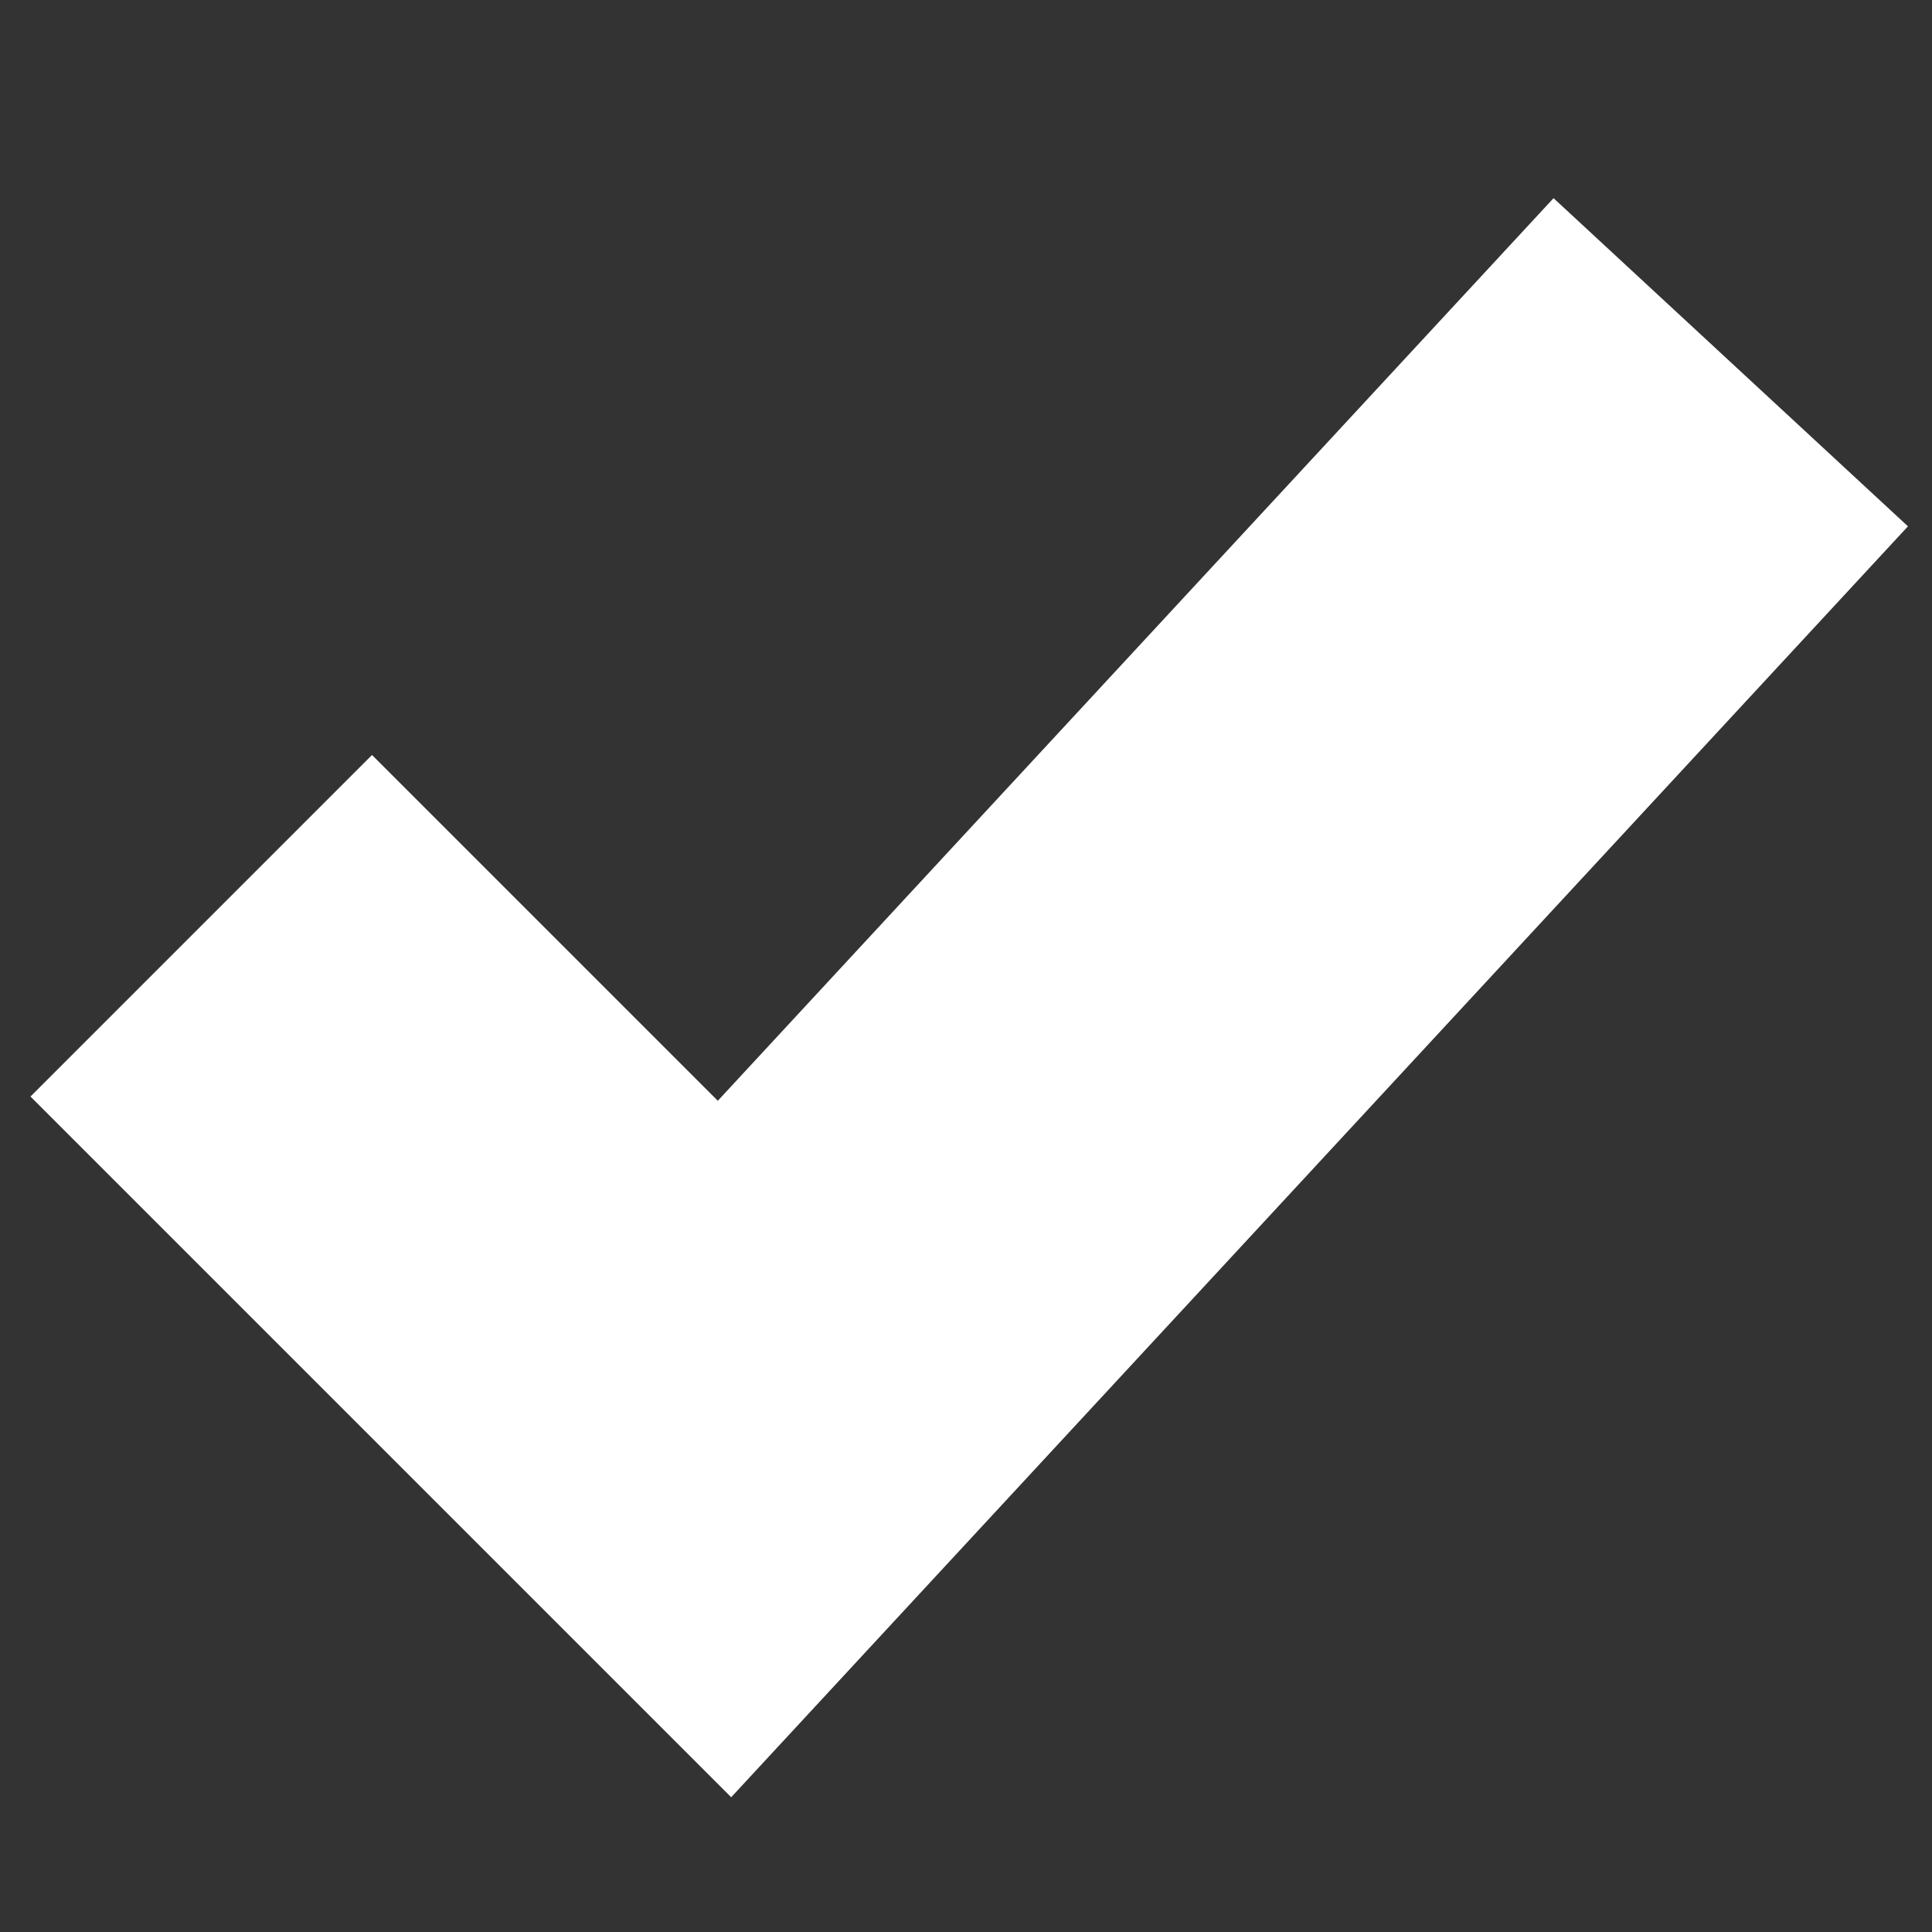 <?xml version="1.0" encoding="UTF-8"?>
<svg id="checkmark-icon" viewBox="0 0 24 24" width="24" height="24" version="1.1" xmlns="http://www.w3.org/2000/svg" xmlns:xlink="http://www.w3.org/1999/xlink">
  <rect x="0" y="0" width="24" height="24" fill="#333333" stroke="none"/>
  <path id="checkmark" d="M 21.5 4.5 L 9 18 2.5 11.5" fill="none" stroke="#FFFFFF" stroke-width="6" />
</svg>

